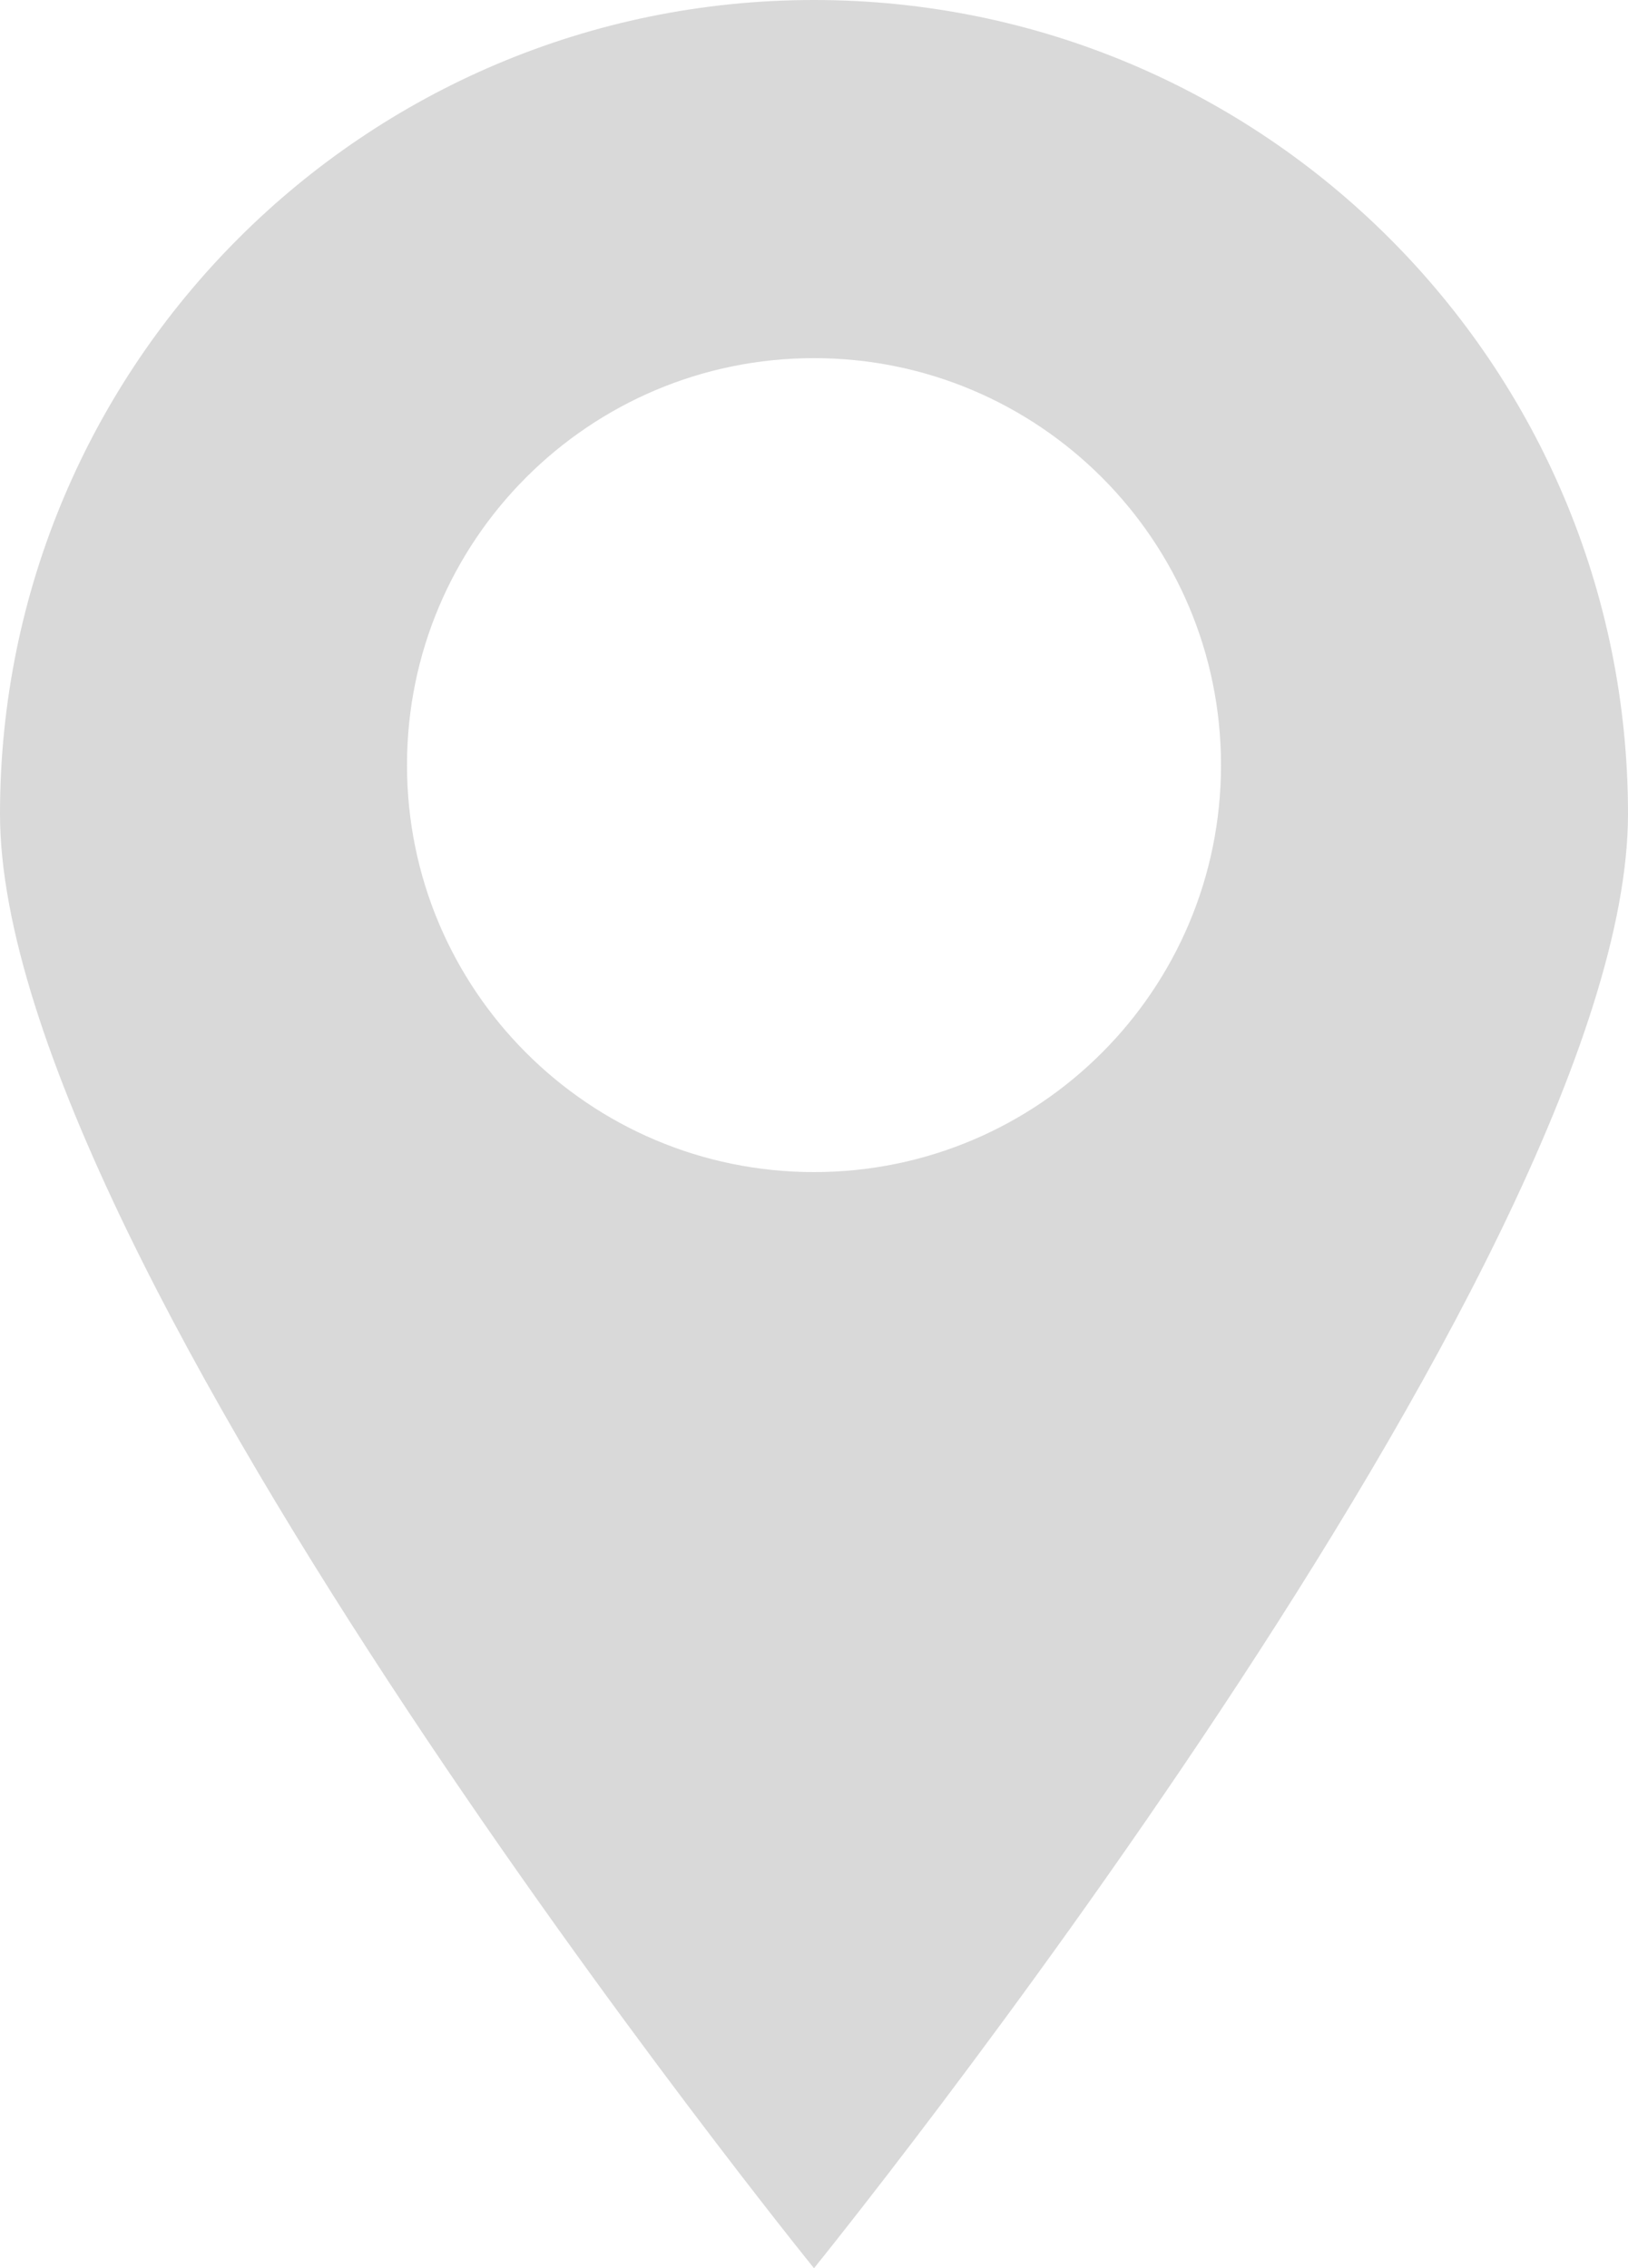 <svg width="300" height="418" viewBox="0 0 300 418" fill="none" xmlns="http://www.w3.org/2000/svg">
<path fill-rule="evenodd" clip-rule="evenodd" d="M150 418C150 418 300 232.843 300 150C300 67.157 232.843 0 150 0C67.157 0 0 67.157 0 150C0 232.843 150 418 150 418ZM150 216C191.421 216 225 182.421 225 141C225 99.579 191.421 66 150 66C108.579 66 75 99.579 75 141C75 182.421 108.579 216 150 216Z" fill="#D9D9D9"/>
</svg>
